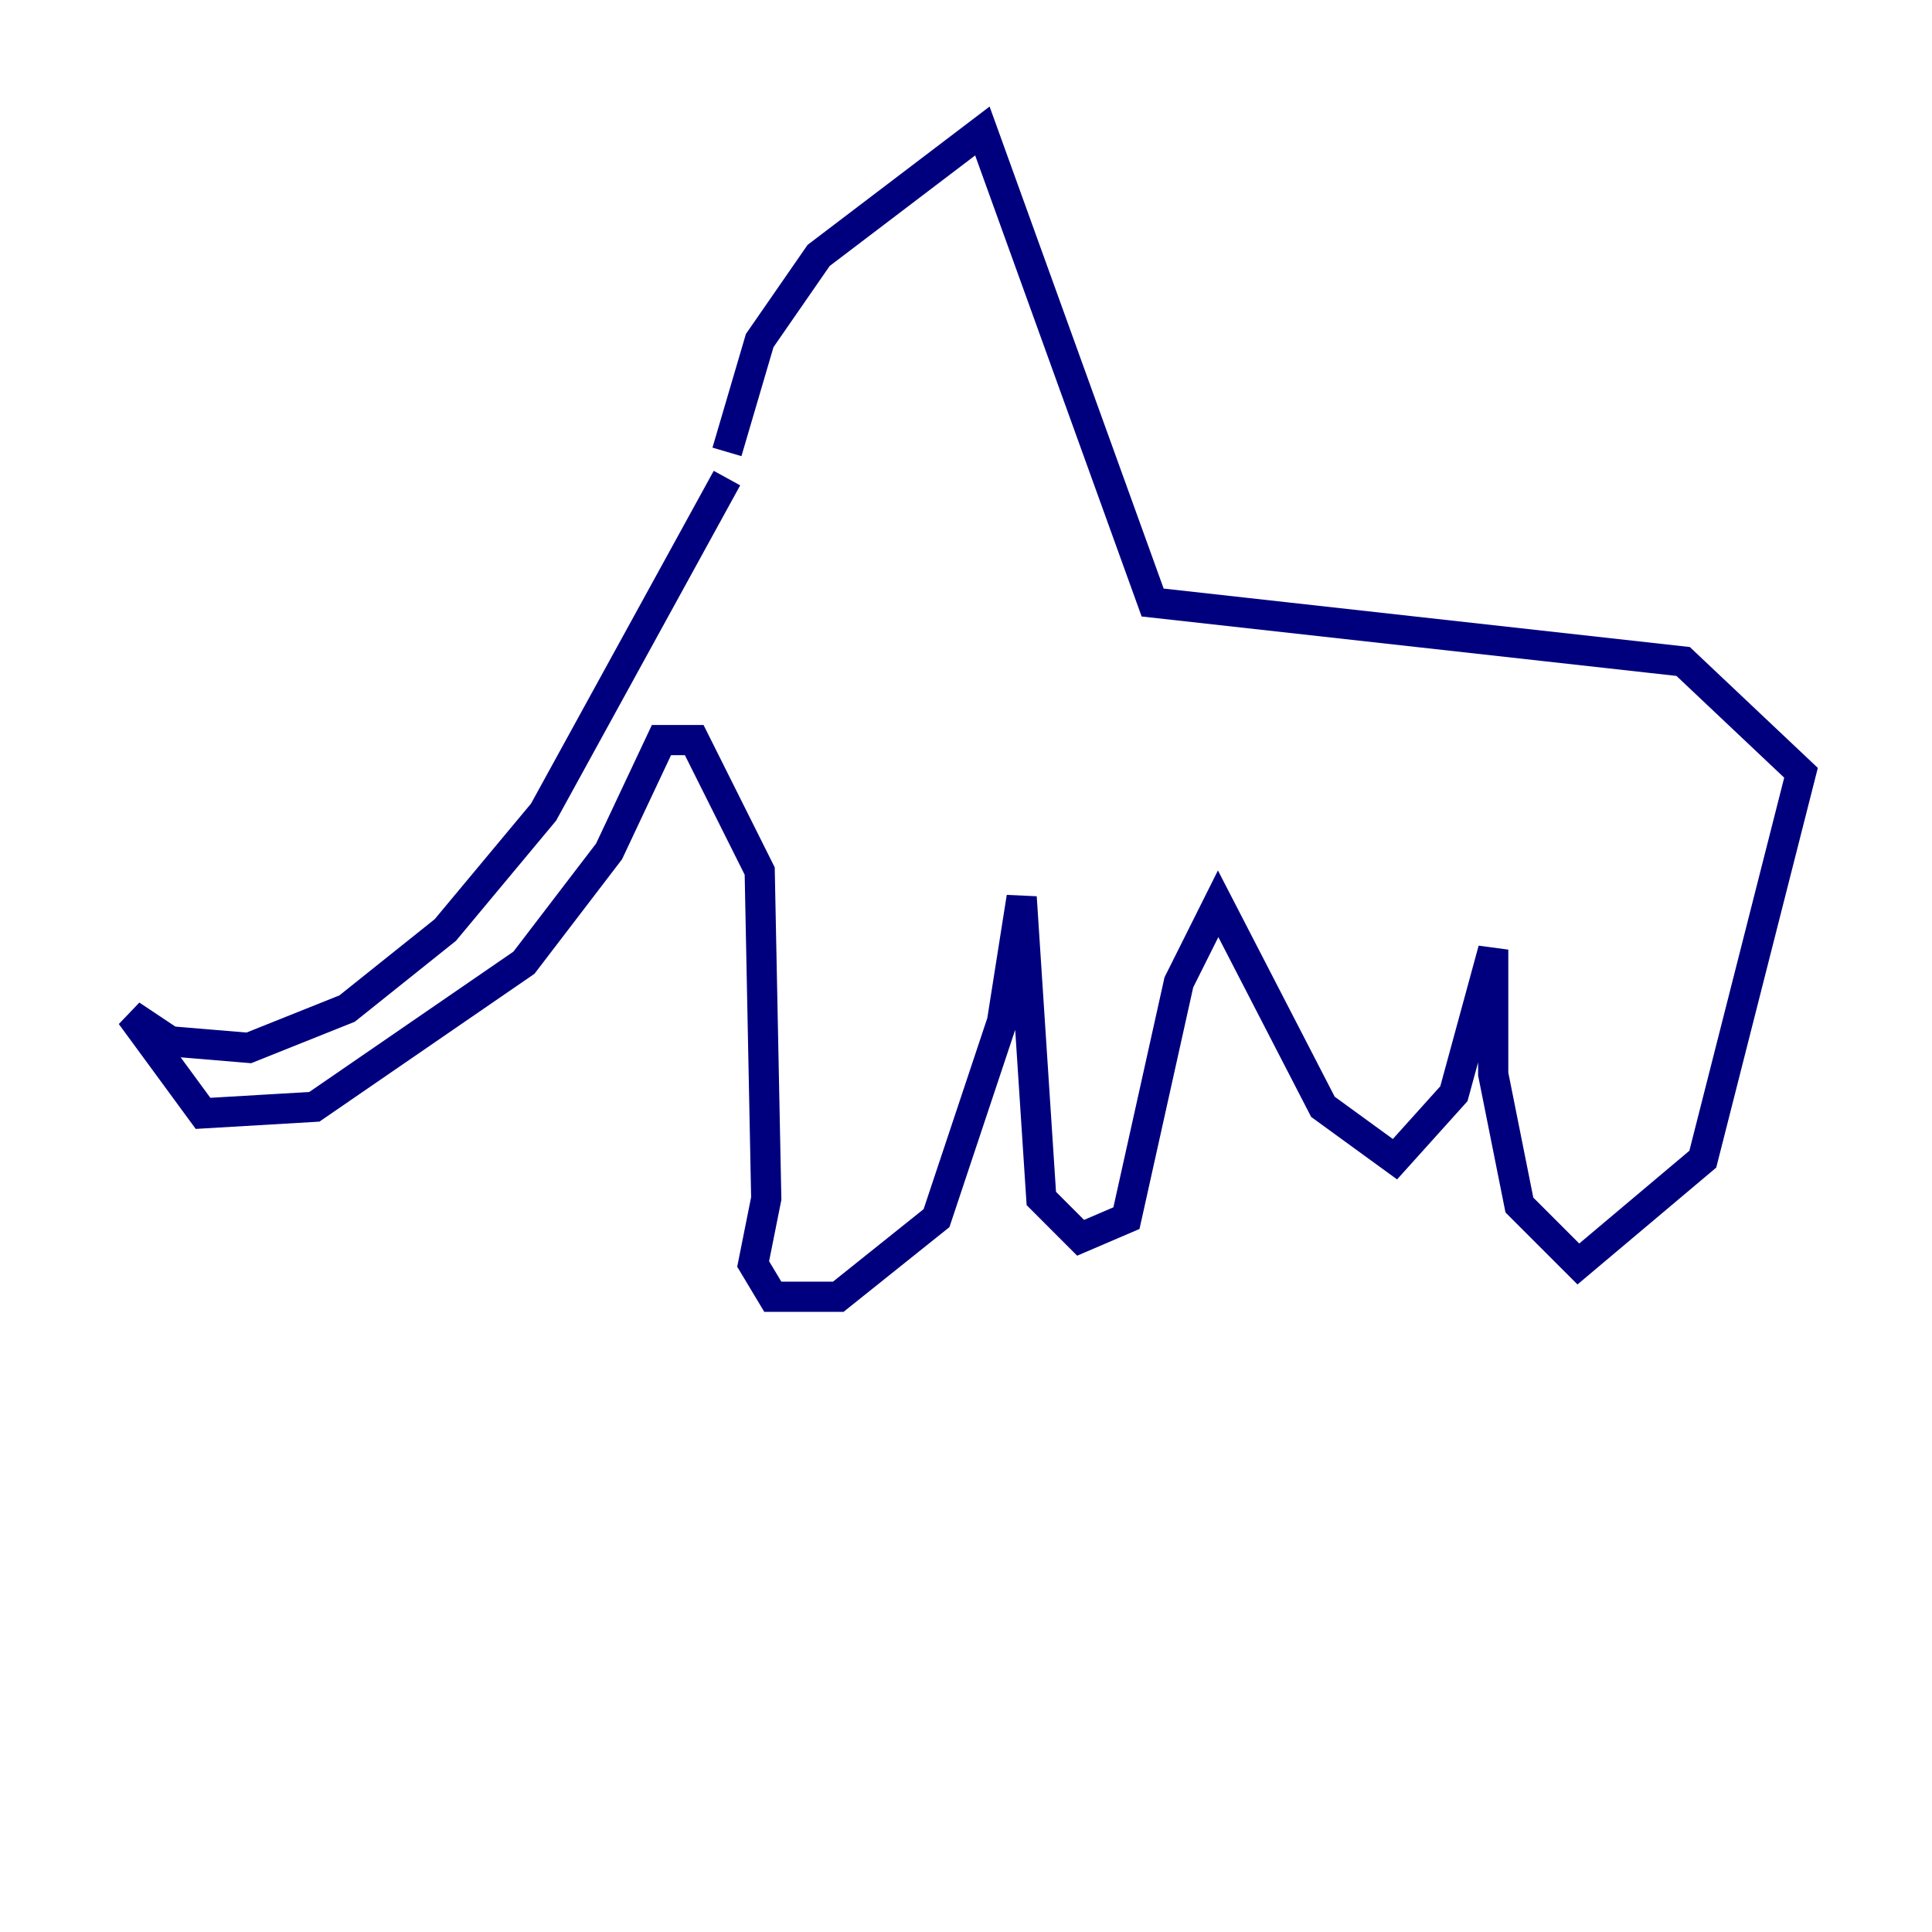 <?xml version="1.0" encoding="utf-8" ?>
<svg baseProfile="tiny" height="128" version="1.2" viewBox="0,0,128,128" width="128" xmlns="http://www.w3.org/2000/svg" xmlns:ev="http://www.w3.org/2001/xml-events" xmlns:xlink="http://www.w3.org/1999/xlink"><defs /><polyline fill="none" points="48.163,31.675 36.014,53.803 29.505,61.614 22.997,66.82 16.488,69.424 11.281,68.99 8.678,67.254 13.451,73.763 20.827,73.329 34.712,63.783 40.352,56.407 43.824,49.031 45.993,49.031 50.332,57.709 50.766,79.403 49.898,83.742 51.2,85.912 55.539,85.912 62.047,80.705 66.386,67.688 67.688,59.444 68.99,79.403 71.593,82.007 74.63,80.705 78.102,65.085 80.705,59.878 87.647,73.329 92.42,76.8 96.325,72.461 98.929,62.915 98.929,71.159 100.664,79.837 104.57,83.742 112.814,76.8 119.322,51.2 111.512,43.824 76.366,39.919 65.085,8.678 54.237,16.922 50.332,22.563 48.163,29.939" stroke="#00007f" stroke-width="2" /></svg>